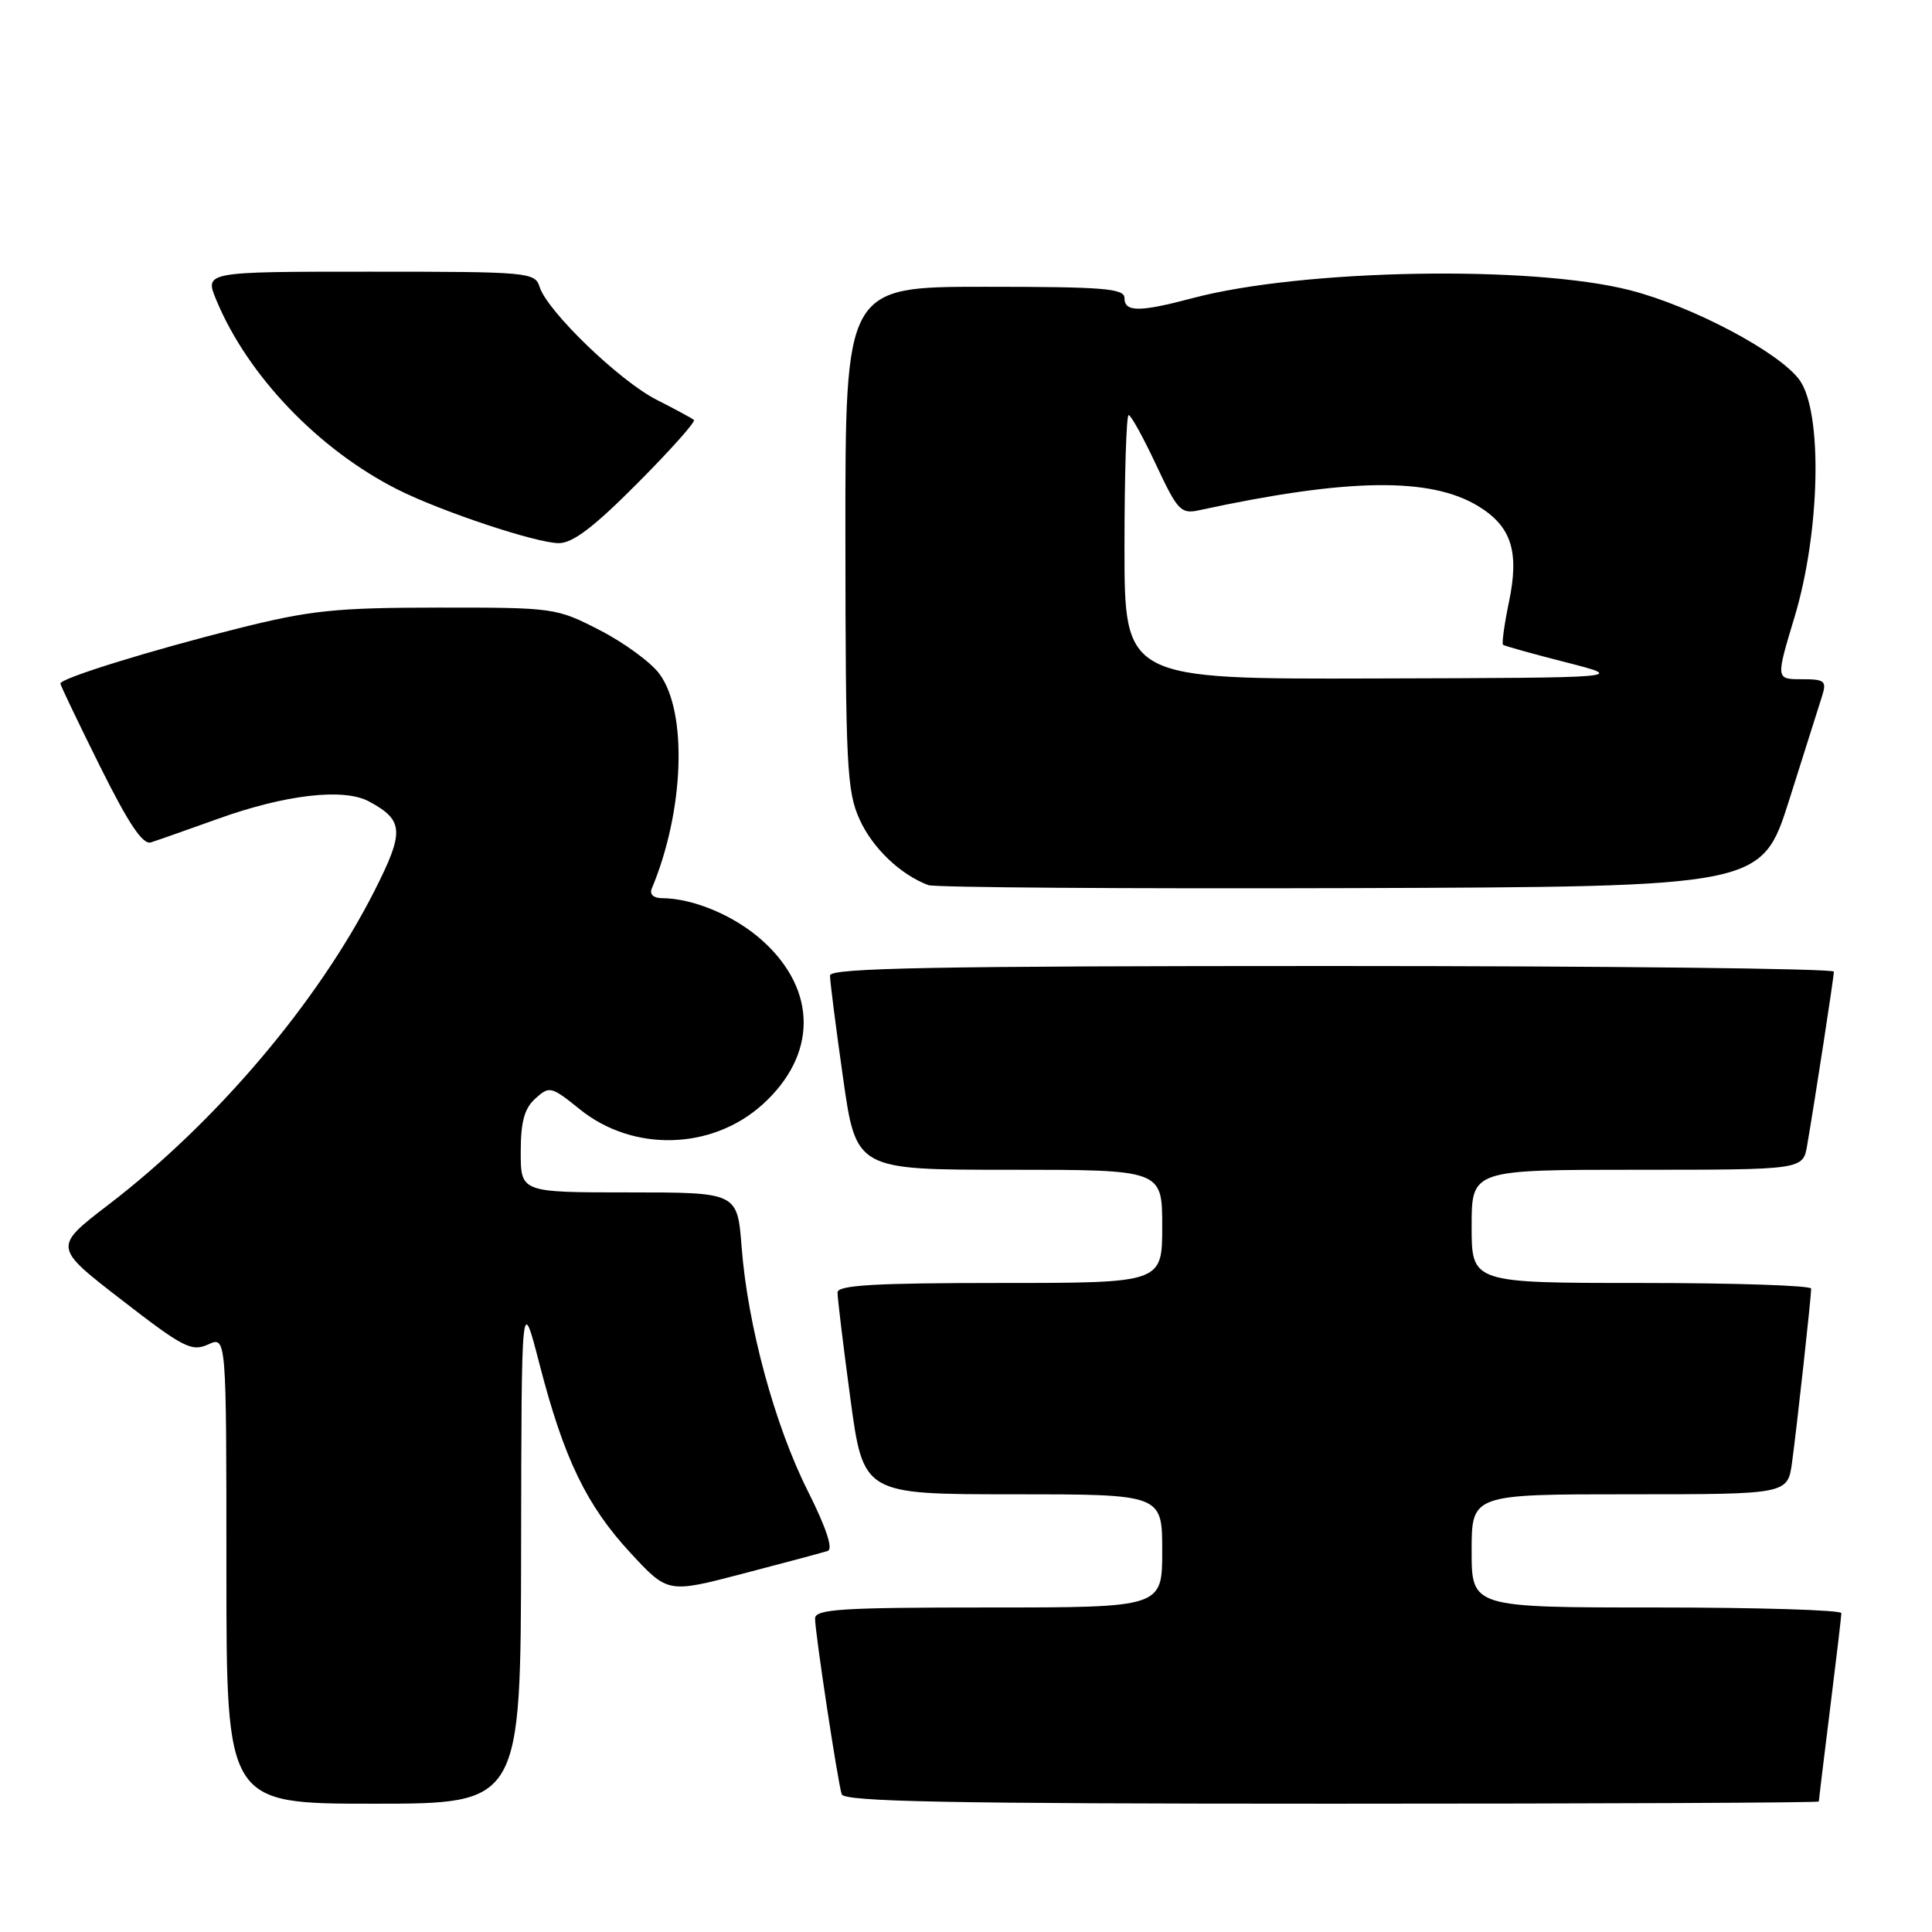 <?xml version="1.0" encoding="UTF-8" standalone="no"?>
<!DOCTYPE svg PUBLIC "-//W3C//DTD SVG 1.1//EN" "http://www.w3.org/Graphics/SVG/1.1/DTD/svg11.dtd" >
<svg xmlns="http://www.w3.org/2000/svg" xmlns:xlink="http://www.w3.org/1999/xlink" version="1.1" viewBox="0 0 256 256">
 <g >
 <path fill="currentColor"
d=" M 69.05 205.25 C 69.10 171.50 69.10 171.50 71.50 180.81 C 74.74 193.32 77.71 199.47 83.58 205.81 C 88.50 211.12 88.50 211.12 98.50 208.50 C 104.00 207.07 109.02 205.72 109.67 205.51 C 110.42 205.26 109.49 202.46 107.05 197.59 C 102.66 188.87 99.07 175.64 98.27 165.25 C 97.71 158.00 97.71 158.00 83.36 158.00 C 69.00 158.00 69.00 158.00 69.00 152.65 C 69.00 148.64 69.48 146.87 70.94 145.56 C 72.80 143.87 73.03 143.93 76.87 147.02 C 83.92 152.68 94.35 152.39 101.04 146.35 C 108.30 139.79 108.31 131.22 101.06 124.67 C 97.39 121.35 91.87 119.02 87.67 119.01 C 86.59 119.00 86.05 118.49 86.36 117.75 C 90.67 107.46 91.13 94.35 87.37 89.28 C 86.24 87.75 82.68 85.15 79.47 83.50 C 73.72 80.54 73.42 80.50 58.07 80.51 C 44.42 80.52 41.14 80.87 31.50 83.28 C 19.91 86.19 8.00 89.88 8.00 90.57 C 8.00 90.79 10.36 95.73 13.25 101.54 C 17.04 109.16 18.92 111.97 20.00 111.62 C 20.82 111.36 24.83 109.95 28.90 108.49 C 37.83 105.28 45.56 104.39 48.90 106.20 C 53.53 108.70 53.61 110.17 49.59 118.10 C 42.11 132.82 28.65 148.69 14.41 159.60 C 7.05 165.24 7.05 165.24 16.11 172.24 C 24.28 178.57 25.39 179.14 27.58 178.15 C 30.00 177.04 30.00 177.04 30.00 208.02 C 30.00 239.00 30.00 239.00 49.50 239.00 C 69.00 239.00 69.00 239.00 69.05 205.25 Z  M 241.00 238.71 C 241.00 238.55 241.67 233.04 242.49 226.46 C 243.31 219.88 243.99 214.16 243.99 213.75 C 244.00 213.34 232.97 213.00 219.50 213.00 C 195.00 213.00 195.00 213.00 195.00 205.50 C 195.00 198.00 195.00 198.00 215.94 198.00 C 236.88 198.00 236.88 198.00 237.46 193.75 C 238.09 189.13 239.98 171.97 239.99 170.75 C 240.00 170.34 229.88 170.00 217.50 170.00 C 195.00 170.00 195.00 170.00 195.00 162.50 C 195.00 155.00 195.00 155.00 216.95 155.00 C 238.91 155.00 238.91 155.00 239.46 151.75 C 240.55 145.39 242.99 129.49 243.00 128.75 C 243.00 128.34 213.07 128.00 176.50 128.00 C 123.98 128.00 110.00 128.26 109.98 129.25 C 109.97 129.94 110.74 136.01 111.70 142.75 C 113.43 155.00 113.43 155.00 133.72 155.00 C 154.00 155.00 154.00 155.00 154.00 162.50 C 154.00 170.00 154.00 170.00 132.50 170.00 C 115.98 170.00 110.99 170.29 110.98 171.25 C 110.96 171.94 111.73 178.24 112.67 185.25 C 114.39 198.00 114.39 198.00 134.19 198.00 C 154.00 198.00 154.00 198.00 154.00 205.50 C 154.00 213.00 154.00 213.00 131.00 213.00 C 111.50 213.00 108.00 213.22 108.00 214.46 C 108.00 216.34 111.00 236.10 111.53 237.75 C 111.85 238.73 125.73 239.00 176.47 239.00 C 211.96 239.00 241.00 238.87 241.00 238.71 Z  M 237.08 106.00 C 239.09 99.67 241.04 93.49 241.43 92.25 C 242.07 90.22 241.80 90.00 238.72 90.00 C 235.30 90.00 235.30 90.00 237.79 81.75 C 241.20 70.42 241.53 54.56 238.43 50.33 C 235.75 46.66 224.26 40.58 216.00 38.46 C 202.92 35.10 172.49 35.66 158.00 39.51 C 151.00 41.37 149.00 41.37 149.00 39.50 C 149.00 38.22 146.28 38.00 130.50 38.00 C 112.00 38.00 112.00 38.00 112.02 71.25 C 112.04 101.51 112.21 104.87 113.91 108.60 C 115.62 112.37 119.29 115.88 123.00 117.28 C 123.83 117.60 149.01 117.77 178.96 117.68 C 233.43 117.50 233.43 117.50 237.08 106.00 Z  M 84.47 64.03 C 88.83 59.65 92.19 55.88 91.95 55.65 C 91.70 55.43 89.49 54.23 87.04 52.99 C 82.15 50.53 72.54 41.27 71.51 38.04 C 70.89 36.07 70.12 36.00 48.98 36.00 C 27.10 36.00 27.10 36.00 28.66 39.75 C 32.80 49.75 42.19 59.56 52.66 64.85 C 58.41 67.75 70.98 71.94 74.02 71.97 C 75.87 71.99 78.69 69.85 84.47 64.03 Z  M 149.00 72.50 C 149.00 62.88 149.25 55.00 149.55 55.00 C 149.86 55.00 151.49 57.97 153.19 61.59 C 156.03 67.66 156.48 68.14 158.89 67.61 C 178.53 63.36 189.50 63.19 195.86 67.06 C 200.27 69.74 201.34 73.06 199.95 79.74 C 199.33 82.72 198.98 85.28 199.16 85.44 C 199.35 85.59 203.10 86.64 207.50 87.76 C 215.50 89.81 215.50 89.81 182.25 89.90 C 149.00 90.00 149.00 90.00 149.00 72.50 Z "/>
</g>
</svg>